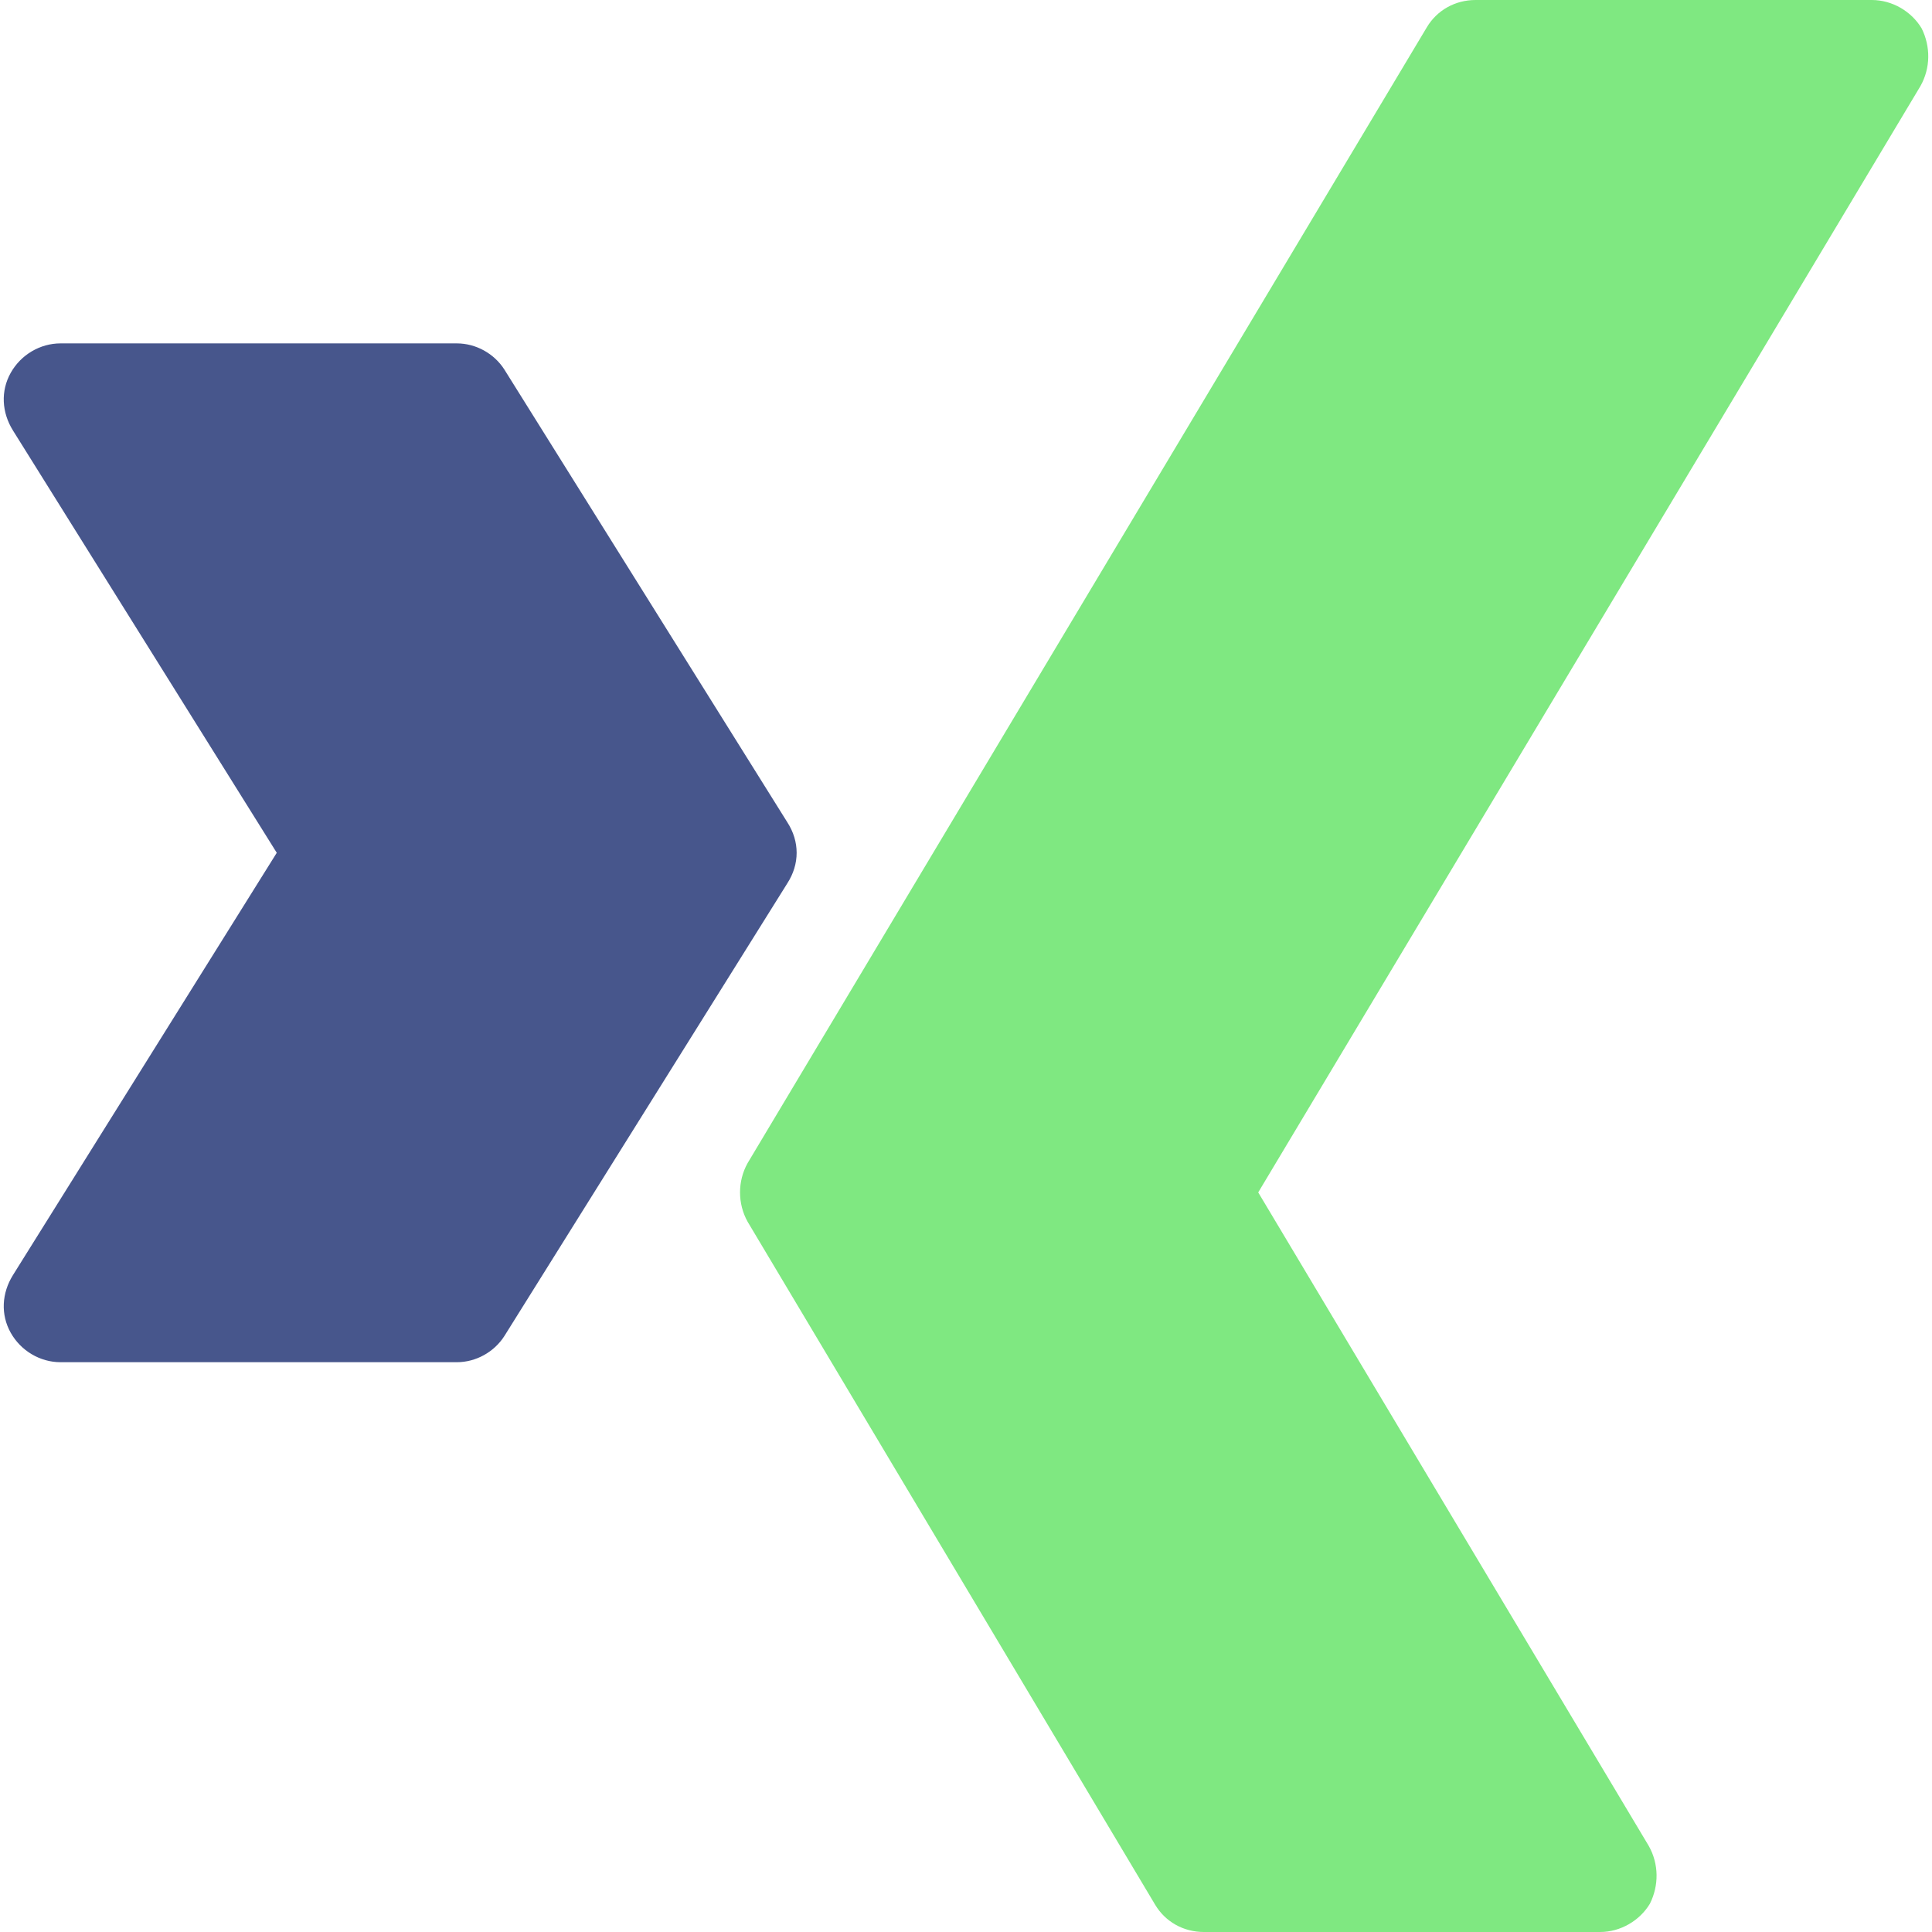 <?xml version="1.0" encoding="iso-8859-1"?>
<!-- Generator: Adobe Illustrator 21.0.0, SVG Export Plug-In . SVG Version: 6.00 Build 0)  -->
<svg xmlns="http://www.w3.org/2000/svg" xmlns:xlink="http://www.w3.org/1999/xlink" version="1.1" id="Capa_1" x="0px" y="0px" viewBox="0 0 512 512" style="enable-background:new 0 0 512 512;" xml:space="preserve" width="512" height="512">
<g>
	<path style="fill:#47568C;" d="M208.643,217.899l-75-120c-2.699-4.2-7.5-6.899-12.599-6.899h-105c-5.4,0-10.499,2.999-13.2,7.8   c-2.701,4.799-2.401,10.499,0.601,15.298L73.343,226L3.444,337.899c-3.001,4.801-3.301,10.499-0.601,15.3   c2.701,4.799,7.8,7.8,13.2,7.8h105c5.099,0,9.901-2.701,12.599-6.901l75-120C211.944,228.999,211.944,222.999,208.643,217.899z"/>
	<path style="fill:#7FE881;" d="M509.243,7.5c-2.701-4.501-7.8-7.5-13.2-7.5h-105c-5.4,0-10.201,2.699-12.9,7.2l-180,301   c-2.701,4.799-2.701,10.8,0,15.601l107.999,181c2.701,4.499,7.5,7.2,12.9,7.2h105c5.402,0,10.501-3.001,13.2-7.5   c2.401-4.801,2.401-10.501-0.298-15.3L333.444,316L508.943,22.8C511.644,17.999,511.644,12.299,509.243,7.5z"/>
</g>















</svg>
